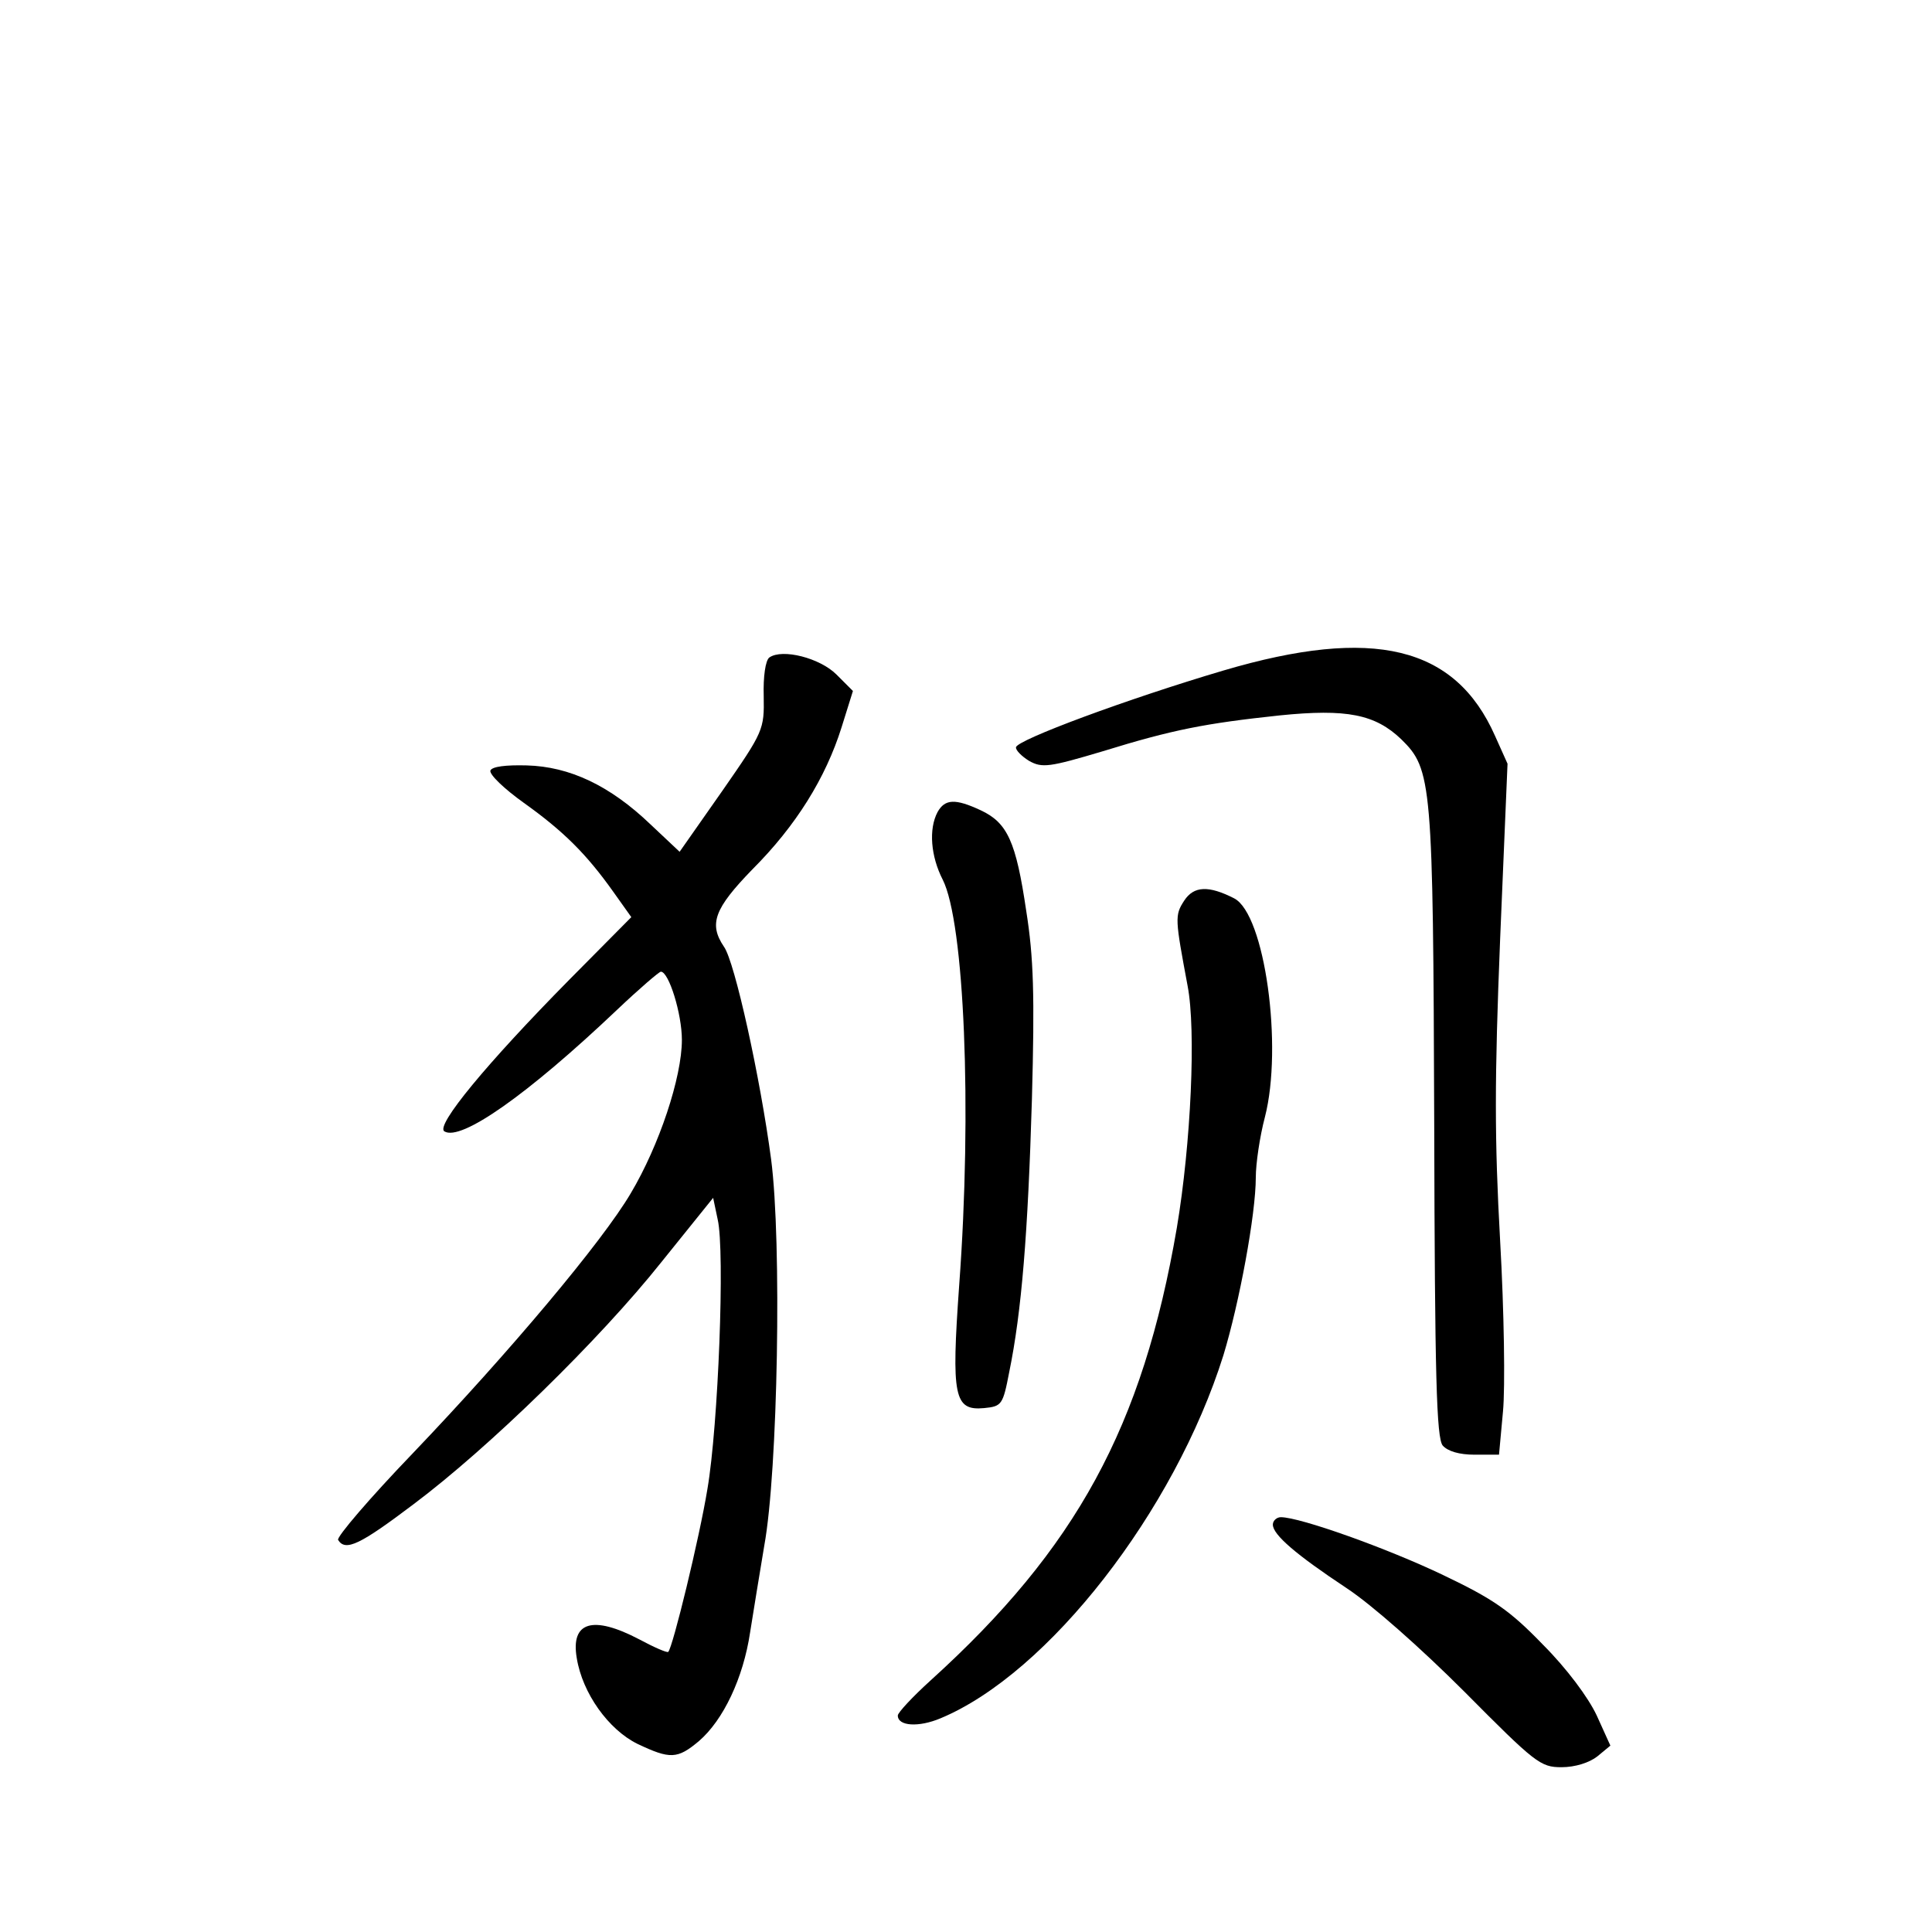 <?xml version="1.0" standalone="no"?>
<!DOCTYPE svg PUBLIC "-//W3C//DTD SVG 20010904//EN"
 "http://www.w3.org/TR/2001/REC-SVG-20010904/DTD/svg10.dtd">
<svg version="1.0" xmlns="http://www.w3.org/2000/svg"
 width="340pt" height="340pt" viewBox="0 0 340 340"
 preserveAspectRatio="xMidYMid meet">
<g transform="translate(0,340) scale(0.1,-0.1)"
fill="#000000" stroke="none">
<path d="M2153 2220 c-169 -50 -363 -122 -365 -135 -1 -5 10 -16 23 -24 23
-13 36 -11 130 17 123 38 180 49 311 63 118 12 168 2 214 -42 54 -53 56 -74
58 -679 1 -443 4 -551 15 -564 9 -10 29 -16 56 -16 l43 0 7 76 c4 42 2 177 -5
300 -10 180 -10 283 0 532 l13 308 -22 49 c-70 158 -214 193 -478 115z"/>
<path d="M1354 2243 c-7 -5 -11 -34 -10 -68 1 -59 0 -62 -73 -167 l-75 -107
-51 48 c-72 69 -143 102 -218 104 -37 1 -61 -2 -64 -9 -2 -7 24 -32 59 -57 70
-50 110 -90 157 -156 l32 -45 -109 -110 c-146 -148 -236 -257 -220 -267 29
-18 146 64 304 214 39 37 74 67 77 67 14 0 37 -74 37 -120 0 -66 -40 -186 -90
-270 -50 -85 -213 -279 -384 -458 -75 -78 -134 -147 -131 -152 13 -21 39 -8
133 63 132 99 327 289 436 426 l91 113 8 -38 c13 -56 1 -363 -18 -474 -14 -86
-61 -279 -69 -287 -2 -2 -25 8 -51 22 -82 43 -121 31 -110 -33 10 -62 56 -126
107 -151 57 -27 70 -27 108 5 43 37 78 111 90 191 6 37 17 106 25 153 24 131
31 535 12 680 -19 143 -64 348 -83 374 -27 40 -17 67 50 136 77 77 129 161
157 250 l20 64 -29 29 c-29 29 -95 46 -118 30z"/>
<path d="M1650 1971 c-16 -30 -12 -78 9 -119 38 -75 52 -403 29 -714 -14 -196
-9 -221 44 -216 31 3 33 6 44 63 22 107 33 245 40 480 5 184 3 250 -10 332
-18 122 -33 155 -80 177 -45 21 -63 20 -76 -3z"/>
<path d="M2084 1815 c-17 -26 -16 -32 6 -150 15 -78 6 -277 -19 -426 -60 -350
-177 -564 -433 -796 -32 -29 -58 -57 -58 -62 0 -19 37 -21 75 -5 190 79 412
365 498 639 28 92 57 248 57 313 0 24 7 72 16 106 32 124 0 357 -54 385 -45
23 -71 22 -88 -4z"/>
<path d="M2240 717 c0 -18 41 -53 130 -112 44 -29 130 -105 207 -182 125 -126
134 -133 171 -133 24 0 49 8 63 19 l23 19 -24 53 c-15 32 -53 83 -95 125 -58
60 -87 80 -175 122 -98 47 -252 102 -286 102 -7 0 -14 -6 -14 -13z"/>
</g>
</svg>
